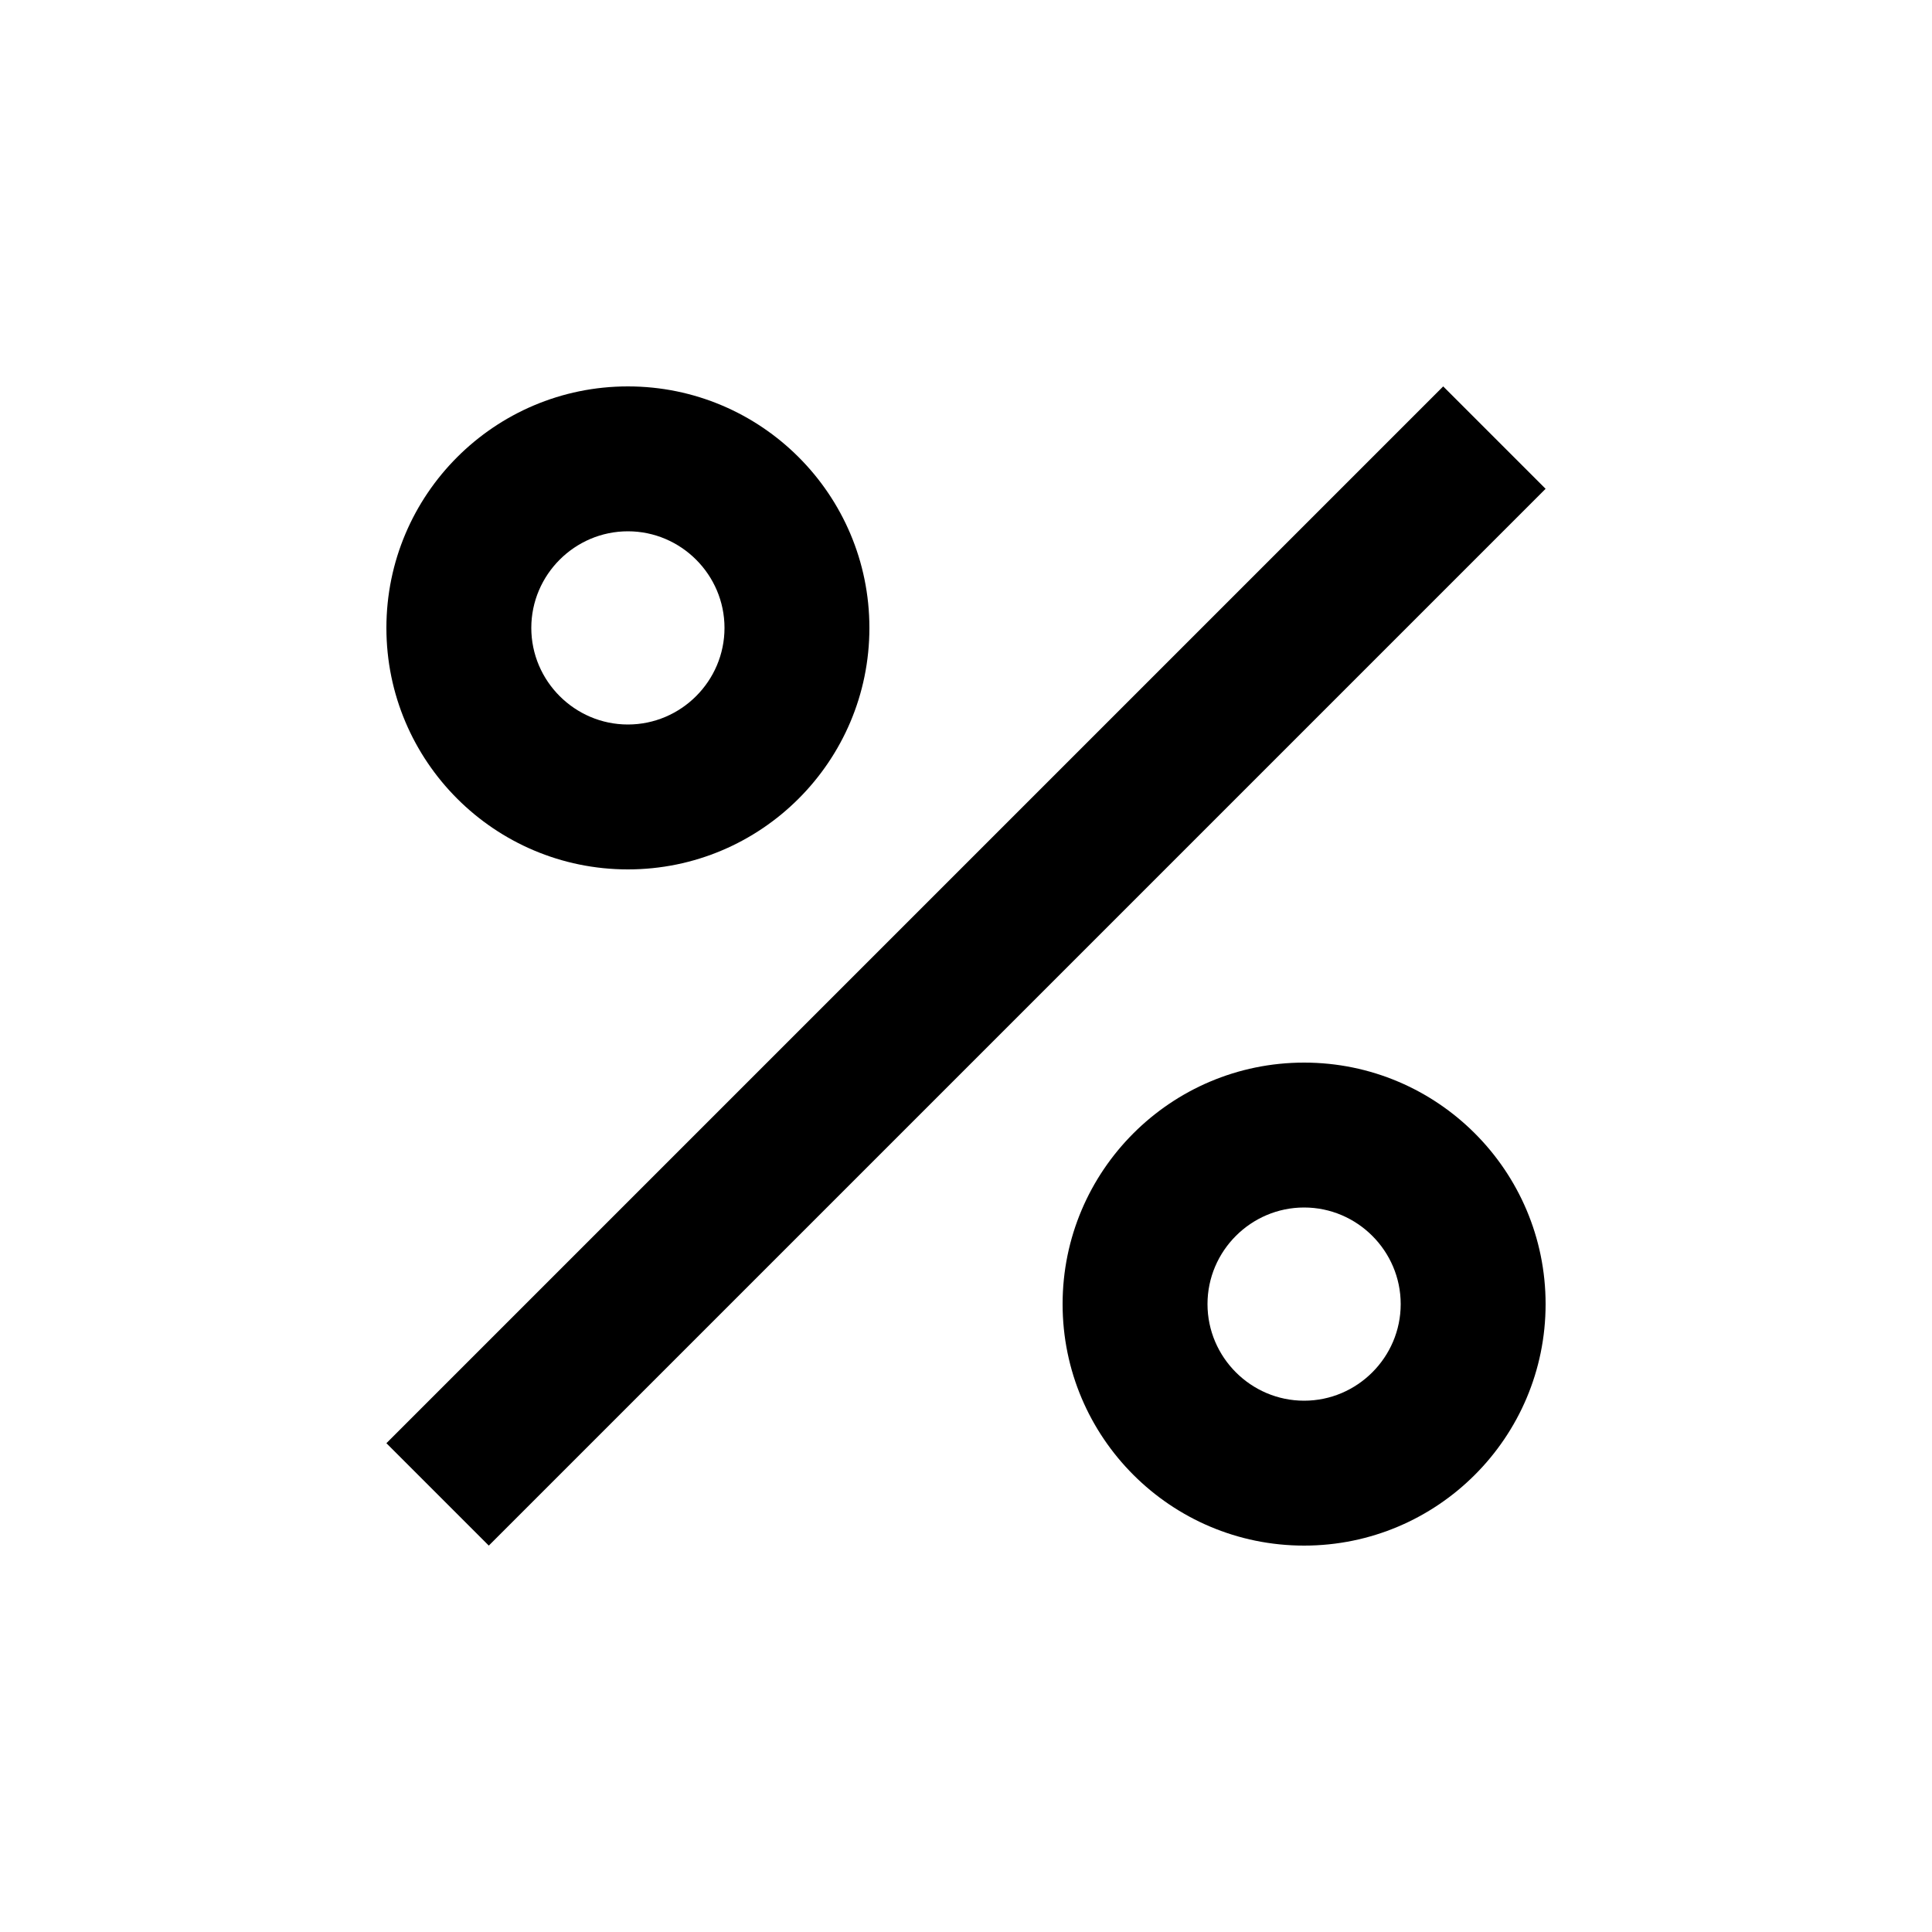 <svg xmlns="http://www.w3.org/2000/svg" enable-background="new 0 0 20 20" height="48px" viewBox="0 0 20 20" width="48px" fill="#000000"><g><rect fill="none" height="20" width="20" x="0"/></g><g><g><path d="M6.5,4C5.12,4,4,5.12,4,6.5C4,7.88,5.12,9,6.5,9S9,7.88,9,6.5C9,5.12,7.88,4,6.5,4z M6.5,7.5c-0.55,0-1-0.45-1-1 c0-0.55,0.45-1,1-1s1,0.45,1,1C7.5,7.05,7.05,7.5,6.5,7.5z M13.5,11c-1.38,0-2.5,1.12-2.5,2.5c0,1.38,1.12,2.5,2.5,2.5 s2.5-1.12,2.5-2.5C16,12.12,14.88,11,13.5,11z M13.5,14.5c-0.55,0-1-0.45-1-1c0-0.55,0.45-1,1-1s1,0.45,1,1 C14.5,14.05,14.05,14.5,13.5,14.5z M5.06,16L4,14.94L14.94,4L16,5.06L5.06,16z"/></g></g></svg>